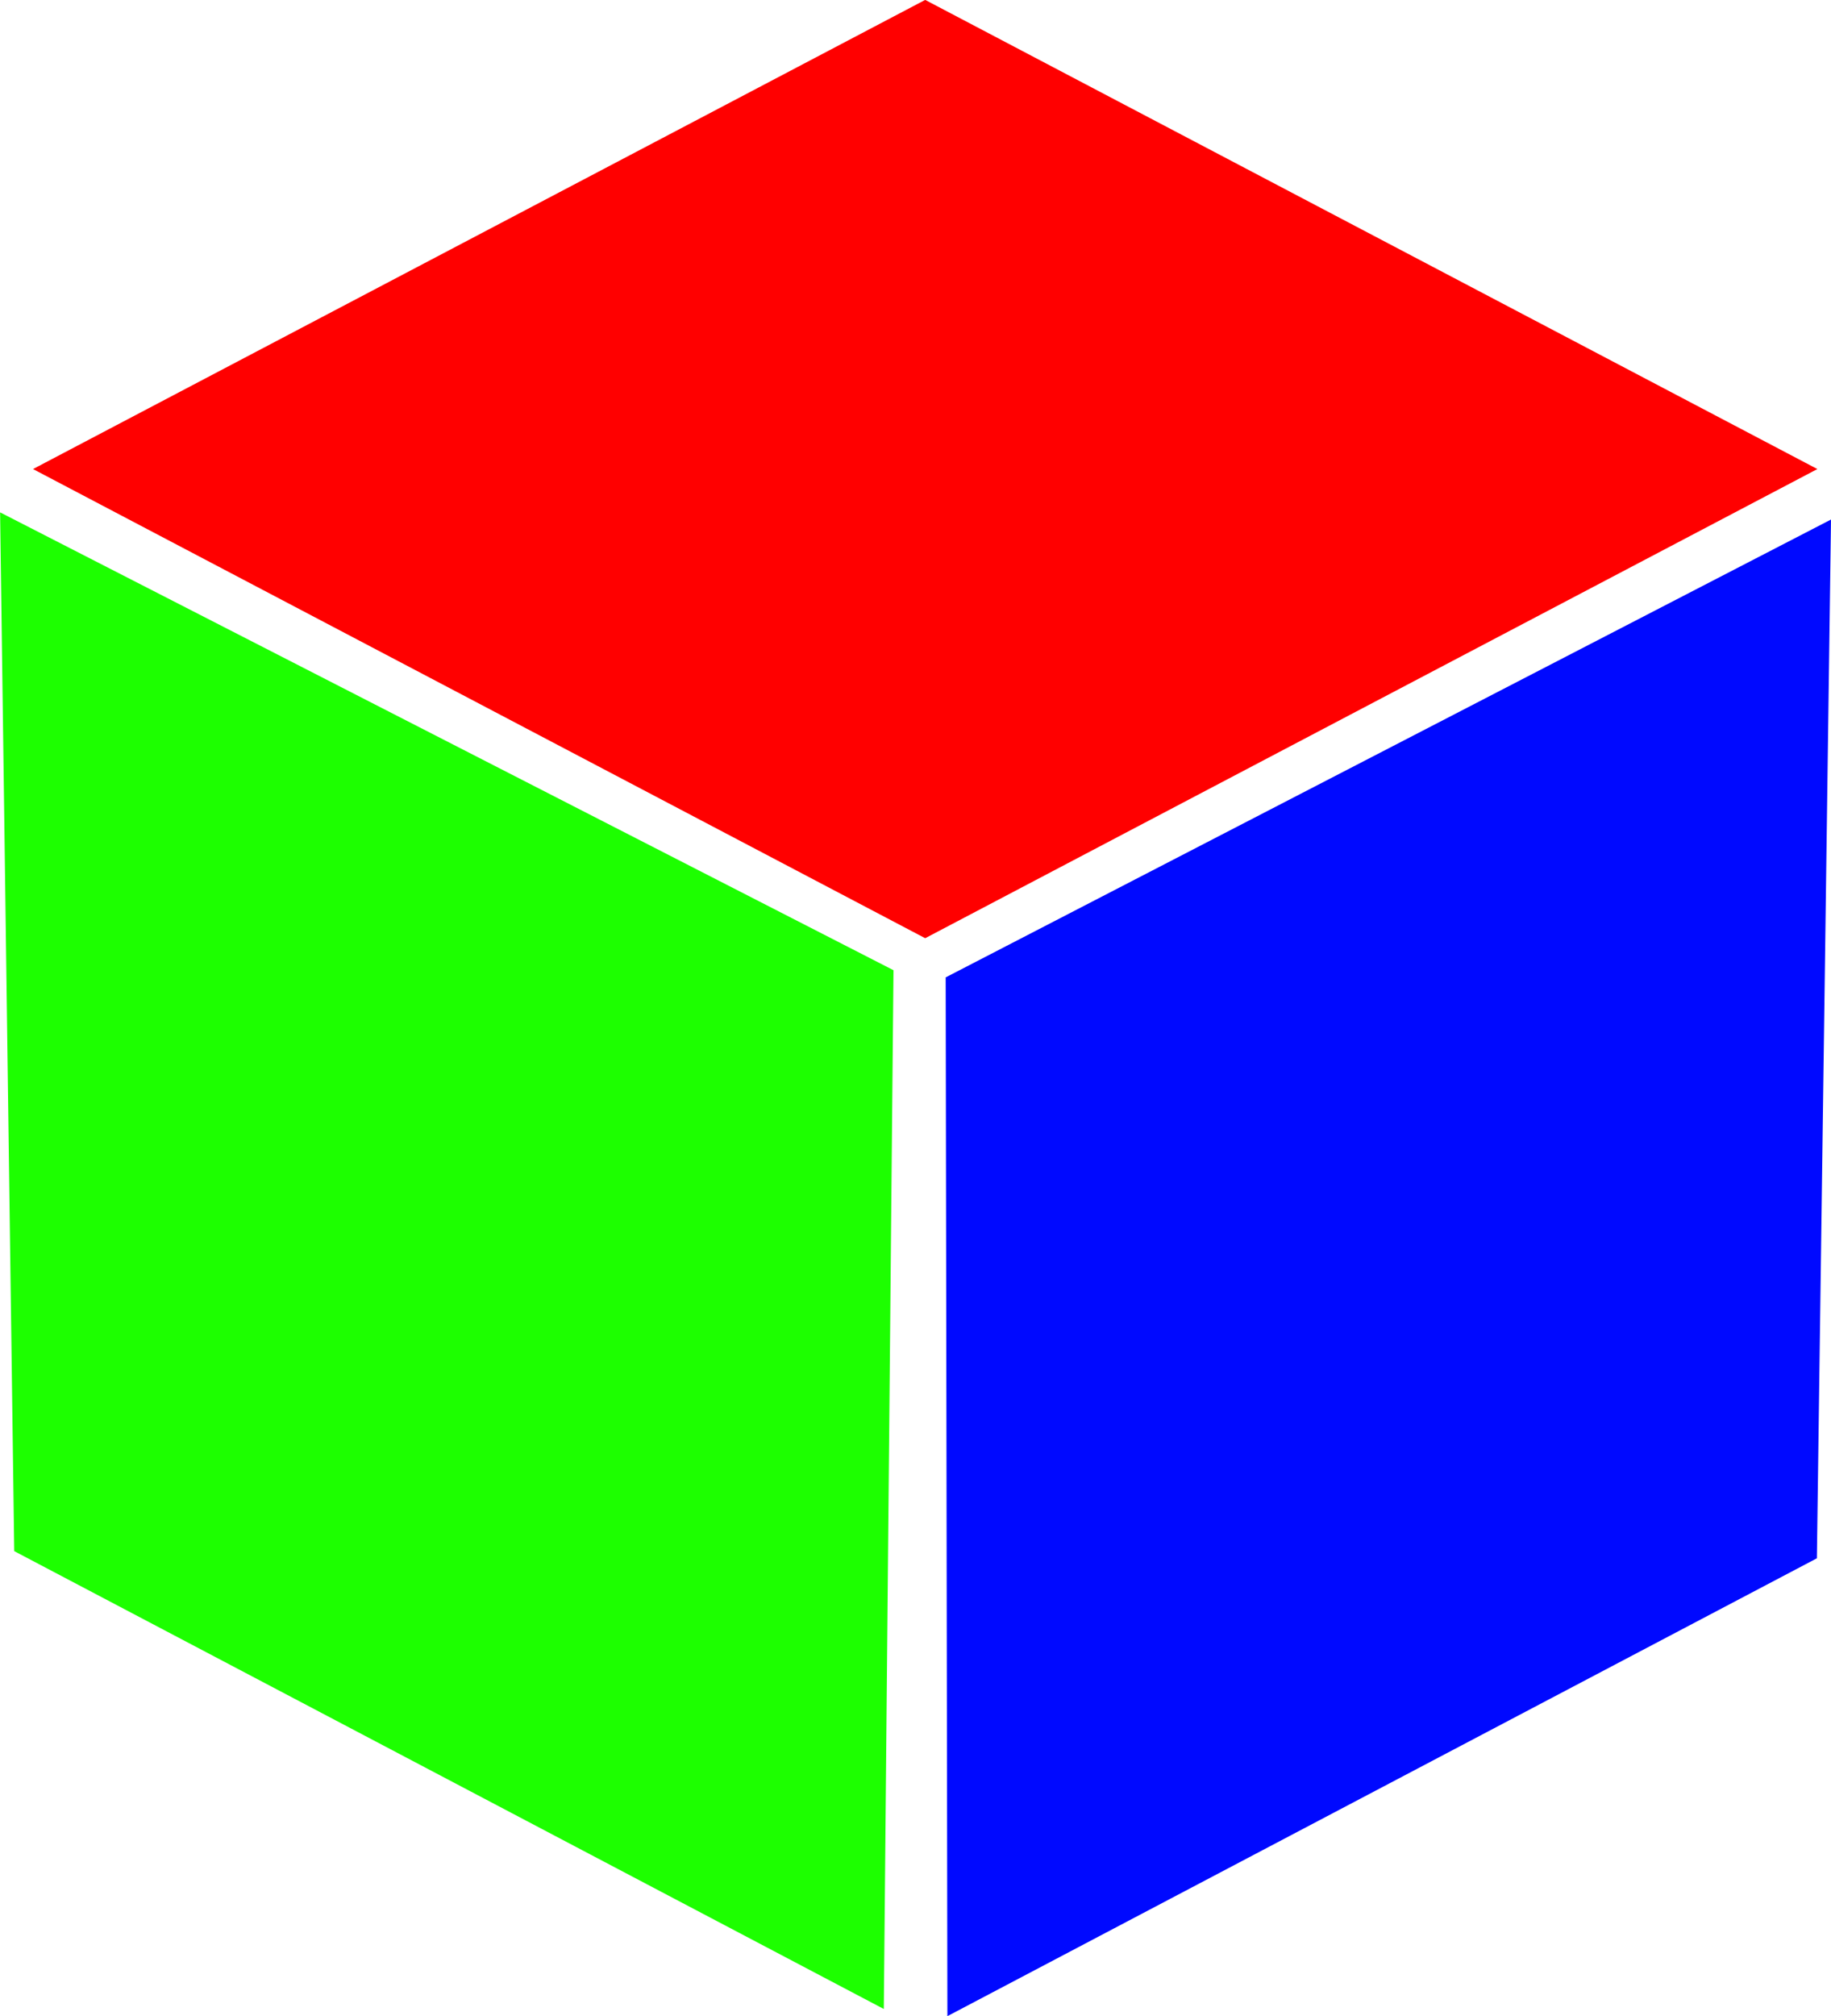<svg version="1.1" xmlns="http://www.w3.org/2000/svg" xmlns:xlink="http://www.w3.org/1999/xlink" width="18.14" height="19.97" viewBox="0,0,18.14,19.97"><g transform="translate(-310.93,-170.015)"><g data-paper-data="{&quot;isPaintingLayer&quot;:true}" fill-rule="nonzero" stroke="#000000" stroke-width="0" stroke-linecap="butt" stroke-linejoin="miter" stroke-miterlimit="10" stroke-dasharray="" stroke-dashoffset="0" style="mix-blend-mode: normal"><g><path d="M311.257,174.661l8.839,-4.647l8.839,4.647l-8.839,4.647z" fill="#ff0000"/><path d="M329.07,175.161l-0.14,10.289l-8.614,4.535l-0.017,-10.289z" fill="#0009ff"/><path d="M311.071,185.379l-0.14,-10.289l8.851,4.535l-0.096,10.289z" data-paper-data="{&quot;index&quot;:null}" fill="#1dff00"/></g></g></g></svg><!--rotationCenter:9.069864999999993:9.985084999999998-->